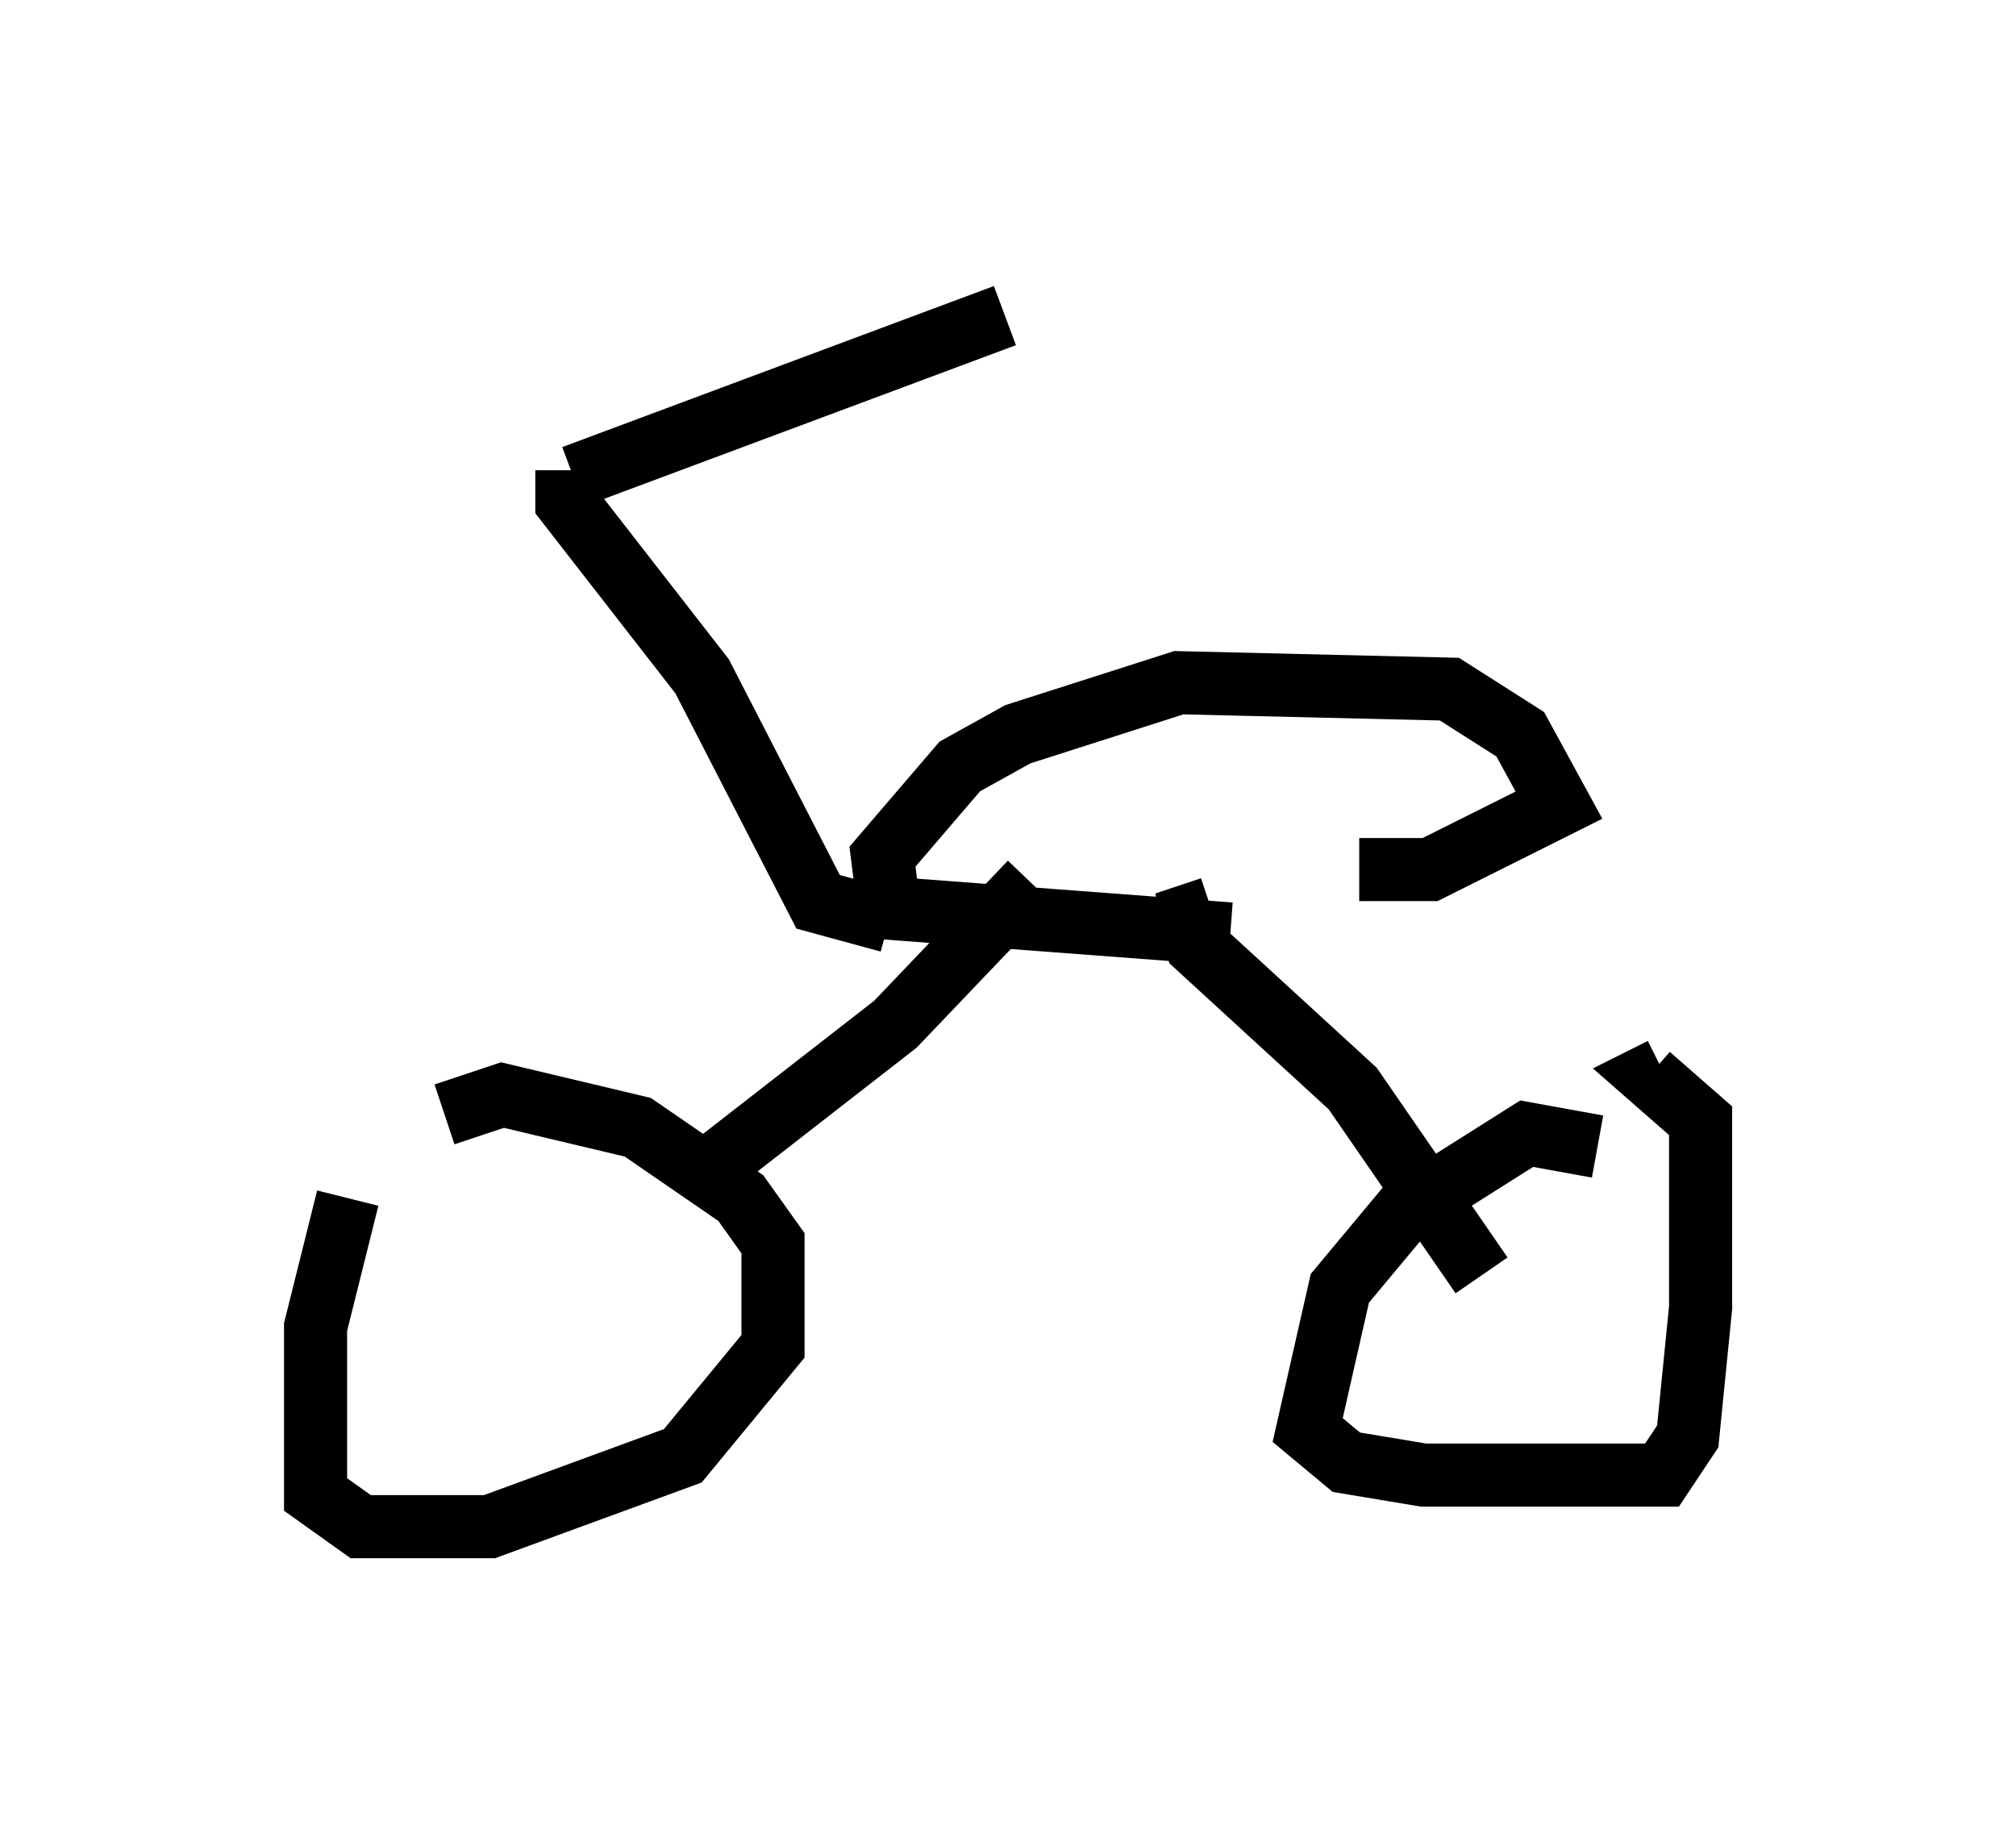 <?xml version="1.0" encoding="utf-8" ?>
<svg baseProfile="full" height="29.192" version="1.1" width="31.948" xmlns="http://www.w3.org/2000/svg" xmlns:ev="http://www.w3.org/2001/xml-events" xmlns:xlink="http://www.w3.org/1999/xlink"><defs /><rect fill="white" height="29.192" width="31.948" x="0" y="0" /><path d="M6.021, 18.475 m-0.51, 0.51 l-0.51, 2.042 0.0, 2.654 l0.715, 0.51 2.042, 0.0 l3.063, -1.123 1.429, -1.735 l0.0, -1.633 -0.51, -0.715 l-1.633, -1.123 -2.144, -0.51 l-0.919, 0.306 m4.39, 0.715 l2.756, -2.144 2.144, -2.246 m8.983, 4.185 l-1.123, -0.204 -1.94, 1.225 l-1.021, 1.225 -0.51, 2.246 l0.613, 0.51 1.225, 0.204 l3.777, 0.0 0.408, -0.613 l0.204, -2.042 0.0, -2.96 l-0.817, -0.715 0.204, -0.102 m-2.858, 3.267 l-2.042, -2.96 -2.45, -2.246 l-0.102, -0.51 0.306, -0.102 m0.306, 0.408 l-5.41, -0.408 -0.102, -0.817 l1.225, -1.429 0.919, -0.51 l2.552, -0.817 4.288, 0.102 l1.123, 0.715 0.613, 1.123 l-2.042, 1.021 -1.123, 0.0 m-7.452, 0.817 l-1.123, -0.306 -1.838, -3.573 l-2.144, -2.756 0.0, -0.51 m0.102, 0.102 l6.84, -2.552 " fill="none" stroke="black" stroke-width="1" /></svg>